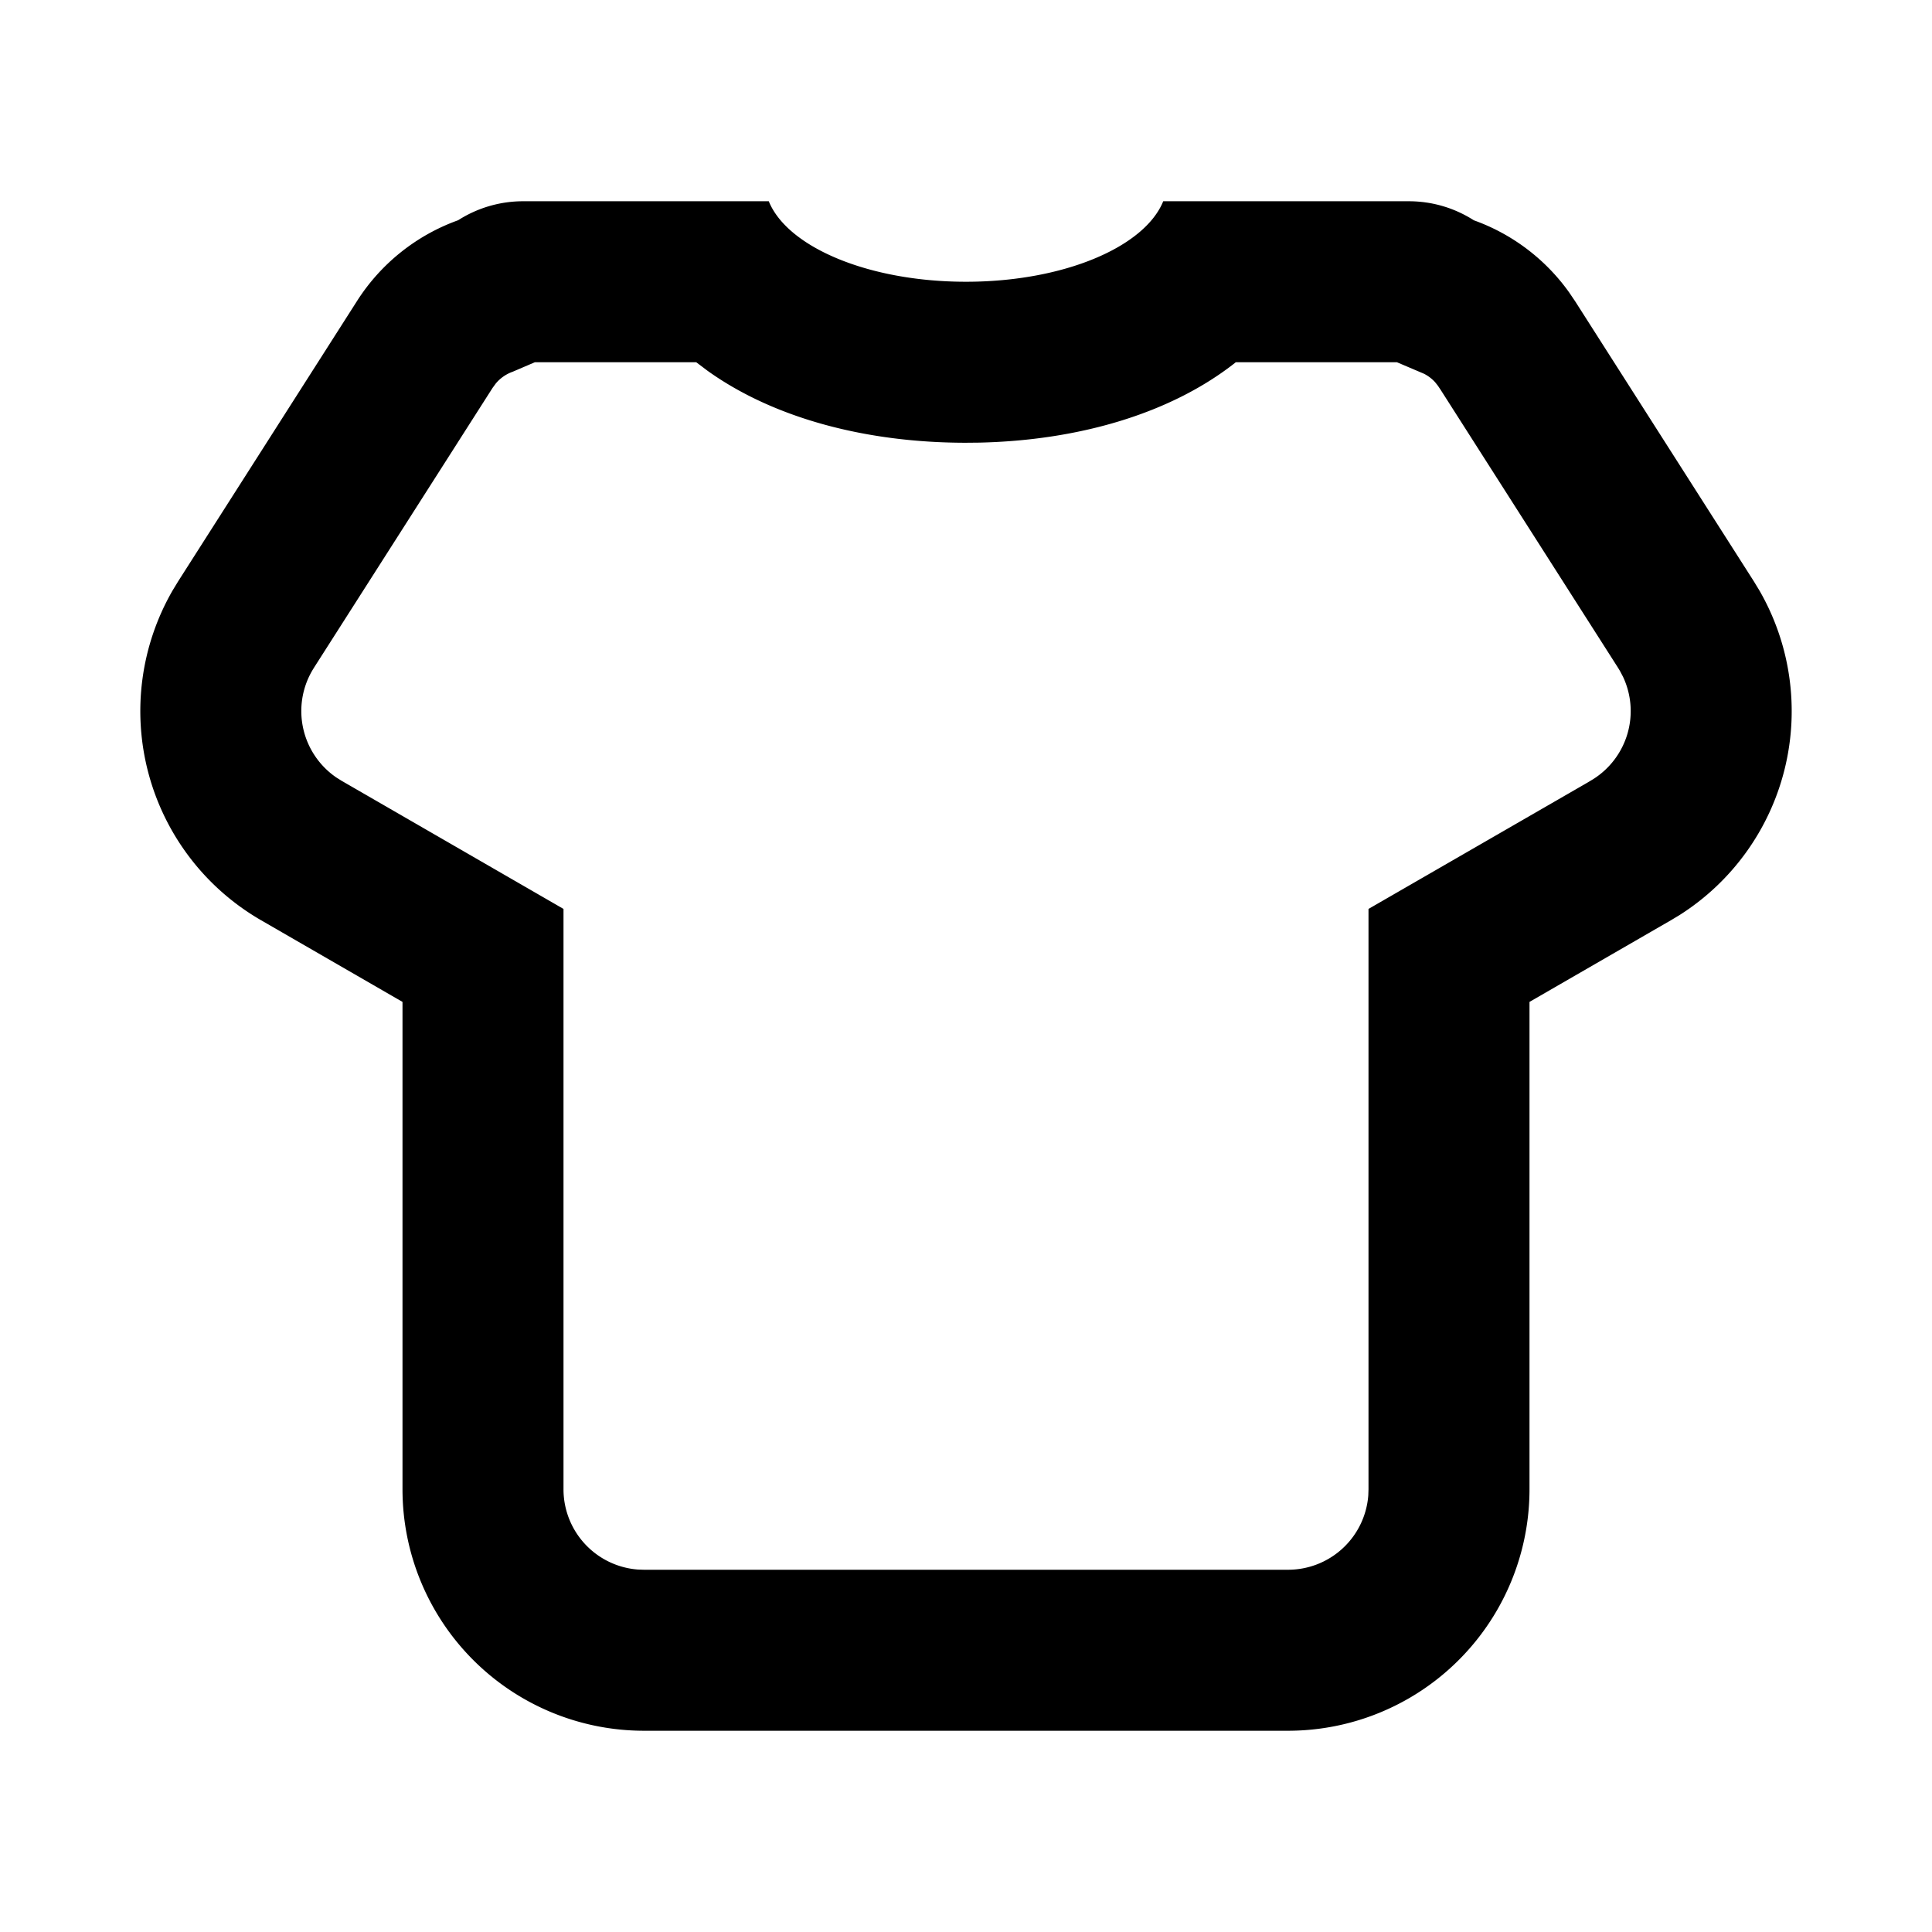<svg xmlns="http://www.w3.org/2000/svg" viewBox="0 0 1024 1024" version="1.1"><path d="M407.467 106.667c9.899 24.363 52.949 42.667 104.533 42.667s94.635-18.304 104.533-42.667H746.667c12.715 0 24.533 3.712 34.496 10.091a105.899 105.899 0 0 1 50.581 38.315l3.157 4.672 94.635 148.309 2.944 4.843a128 128 0 0 1-42.539 172.267l-4.309 2.581L810.667 531.029V789.333a128 128 0 0 1-128 128H341.333a128 128 0 0 1-128-128V531.029l-74.965-43.285a128 128 0 0 1-46.848-174.848l2.944-4.843 94.635-148.309a106.069 106.069 0 0 1 53.717-43.008A63.872 63.872 0 0 1 277.333 106.667h130.133zM740.416 192L654.976 192l-0.512 0.427c-34.688 27.2-83.627 41.067-135.68 42.176L512 234.667c-51.819 0-101.077-12.501-136.917-38.101L369.024 192h-85.547l-11.755 5.035a20.608 20.608 0 0 0-8.981 6.272l-1.707 2.347L166.4 353.92l-0.981 1.621a42.667 42.667 0 0 0 12.8 56.512l2.816 1.771L298.667 481.749V789.333a42.667 42.667 0 0 0 39.467 42.56L341.333 832h341.333a42.667 42.667 0 0 0 42.56-39.467L725.333 789.333V481.749l116.224-67.051 2.901-1.749a42.667 42.667 0 0 0 15.723-54.357l-1.6-3.029-0.981-1.621-94.08-147.413-1.451-2.155-1.429-1.792a20.373 20.373 0 0 0-5.973-4.523L740.416 192z" p-id="38955"></path></svg>